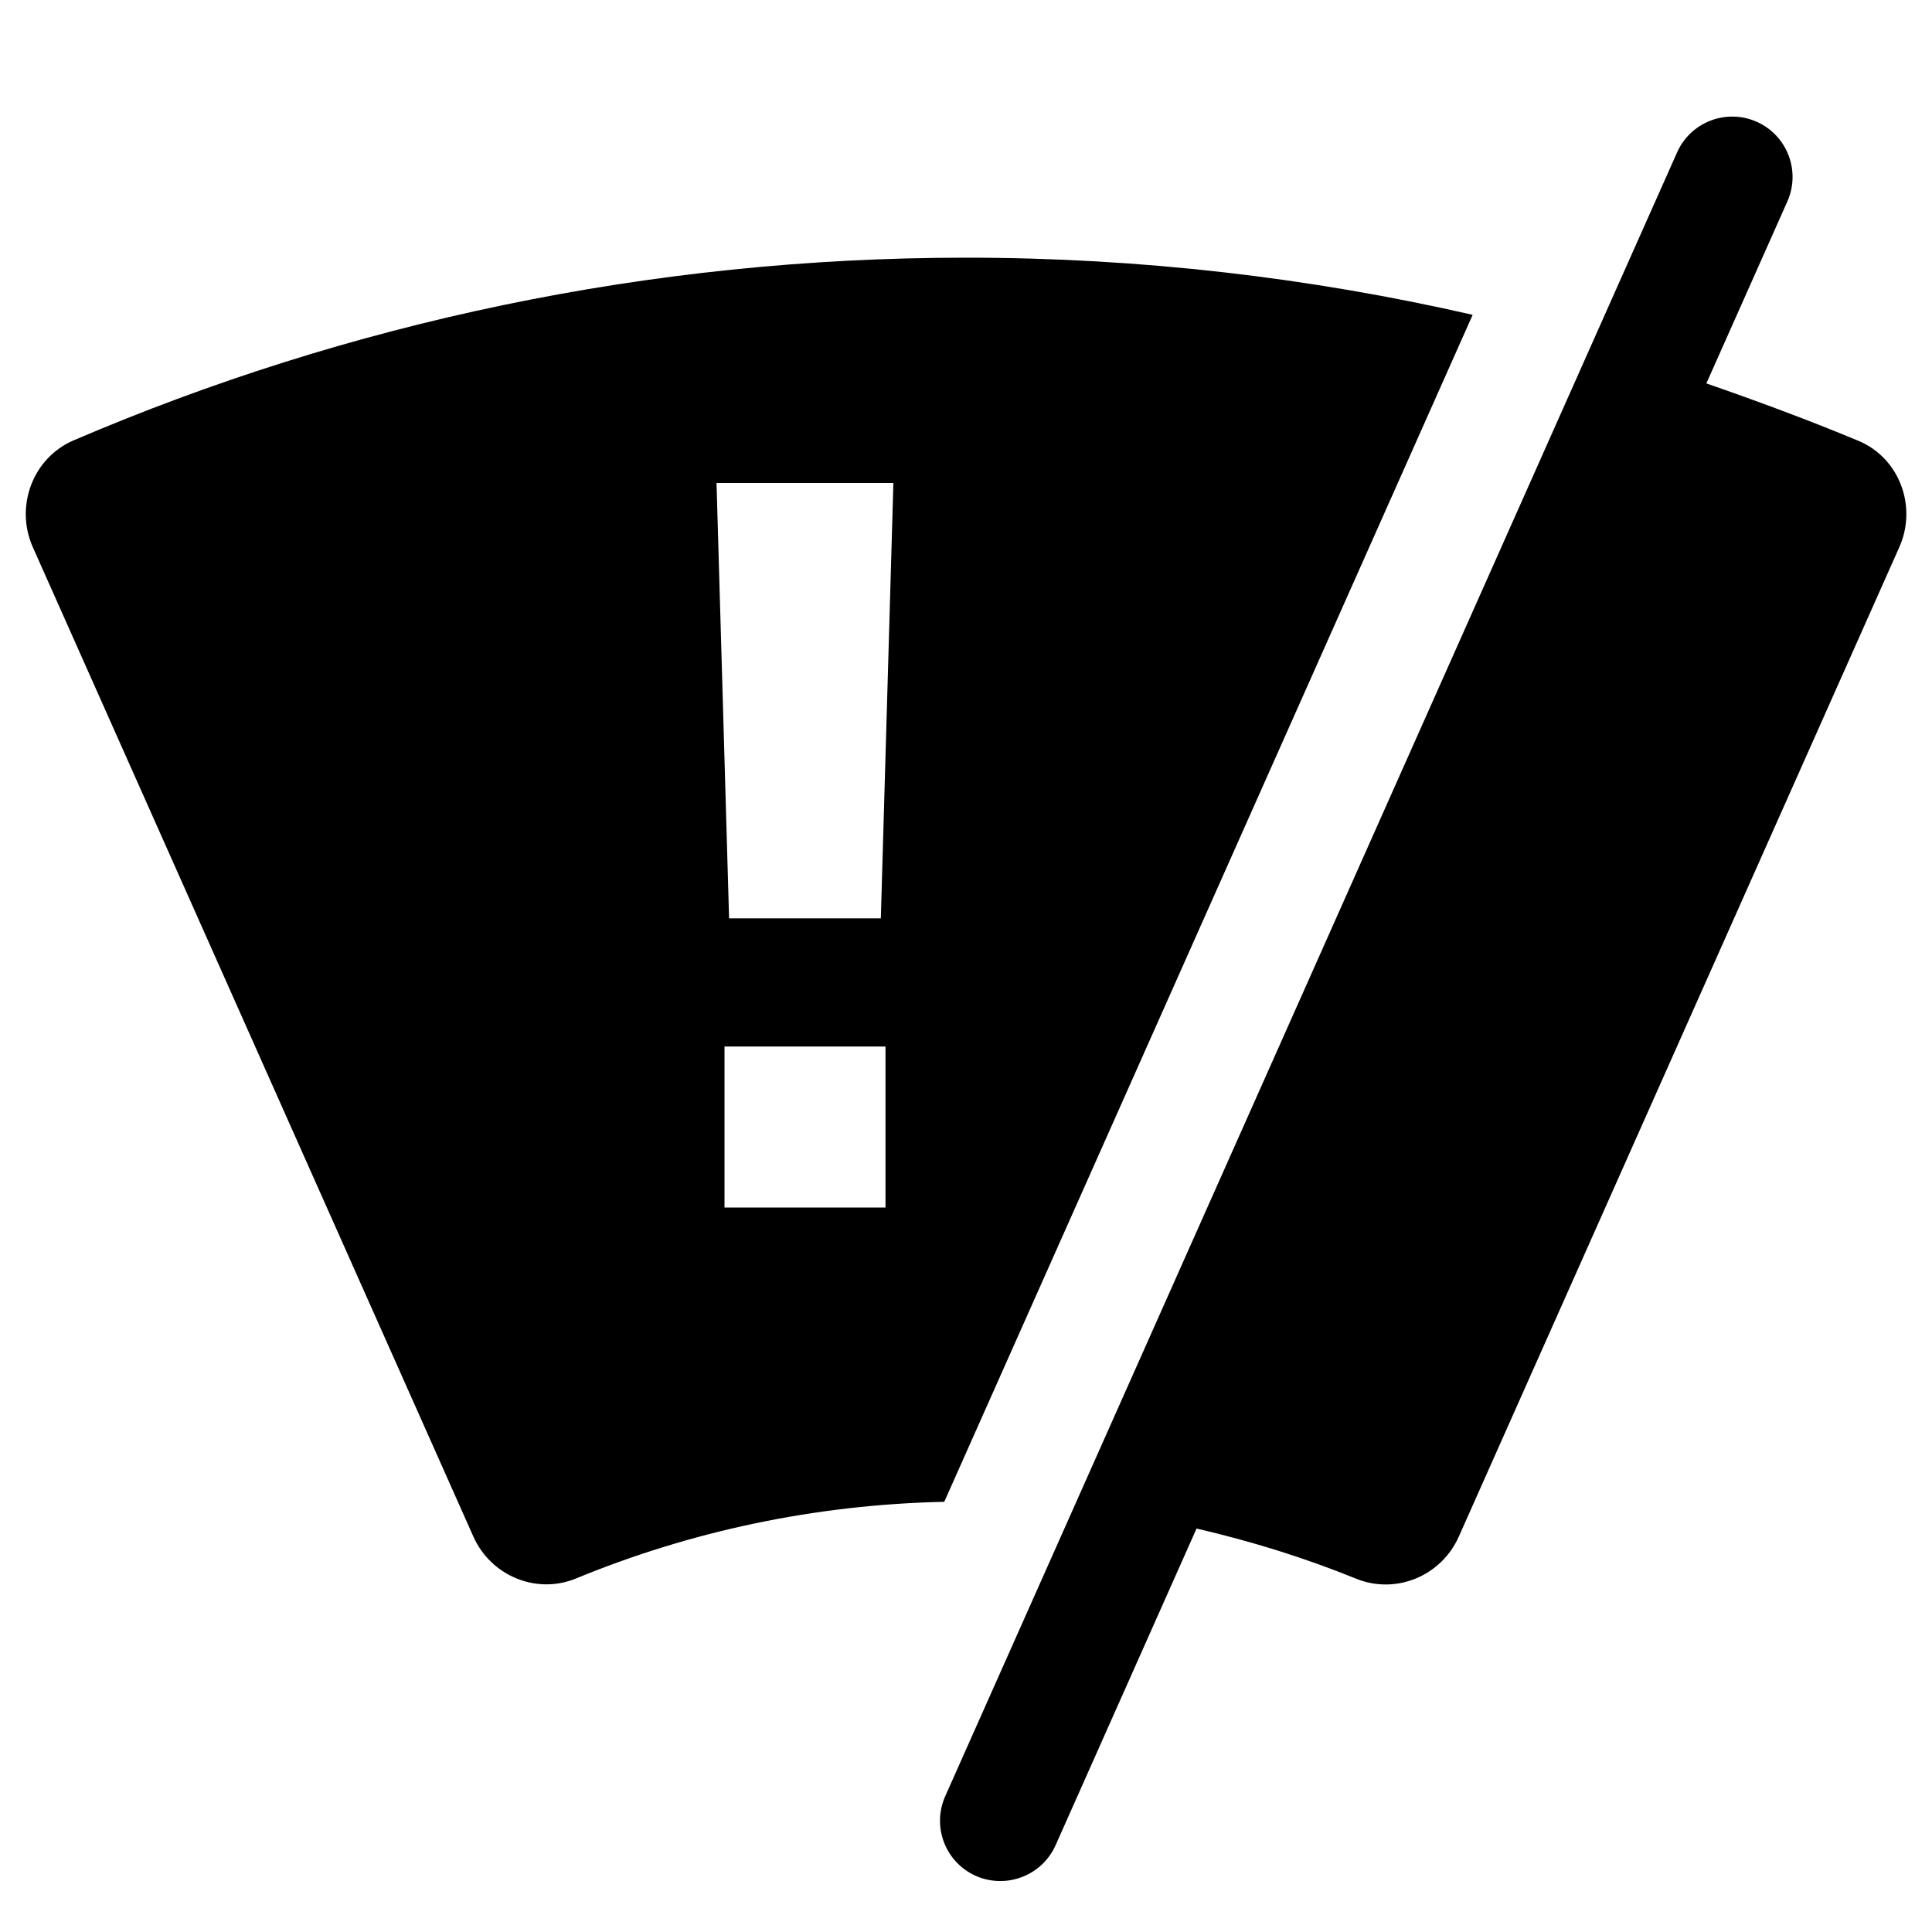 <svg viewBox="0 0 24 24"><path d="M18.294 3.911C16.27 3.448 14.164 3.201 12 3.201C8.063 3.201 4.316 4.012 0.913 5.471C0.405 5.69 0.183 6.293 0.408 6.798L5.88 19.087C6.097 19.575 6.662 19.812 7.156 19.608C8.571 19.025 10.113 18.691 11.73 18.656L18.294 3.911ZM11 15H9V13H11V15ZM10.942 11.408H9.057L8.901 6H11.098L10.942 11.408ZM21.197 4.763L22.203 2.503C22.371 2.125 22.202 1.682 21.823 1.513C21.445 1.345 21.001 1.515 20.833 1.894L11.742 22.313C11.574 22.691 11.743 23.134 12.122 23.303C12.221 23.347 12.325 23.367 12.427 23.367C12.714 23.367 12.989 23.201 13.113 22.922L14.864 18.988C15.546 19.146 16.209 19.352 16.846 19.611C17.341 19.812 17.903 19.578 18.121 19.09L23.594 6.797C23.819 6.292 23.596 5.689 23.086 5.476C22.466 5.218 21.835 4.984 21.197 4.763Z"/></svg>